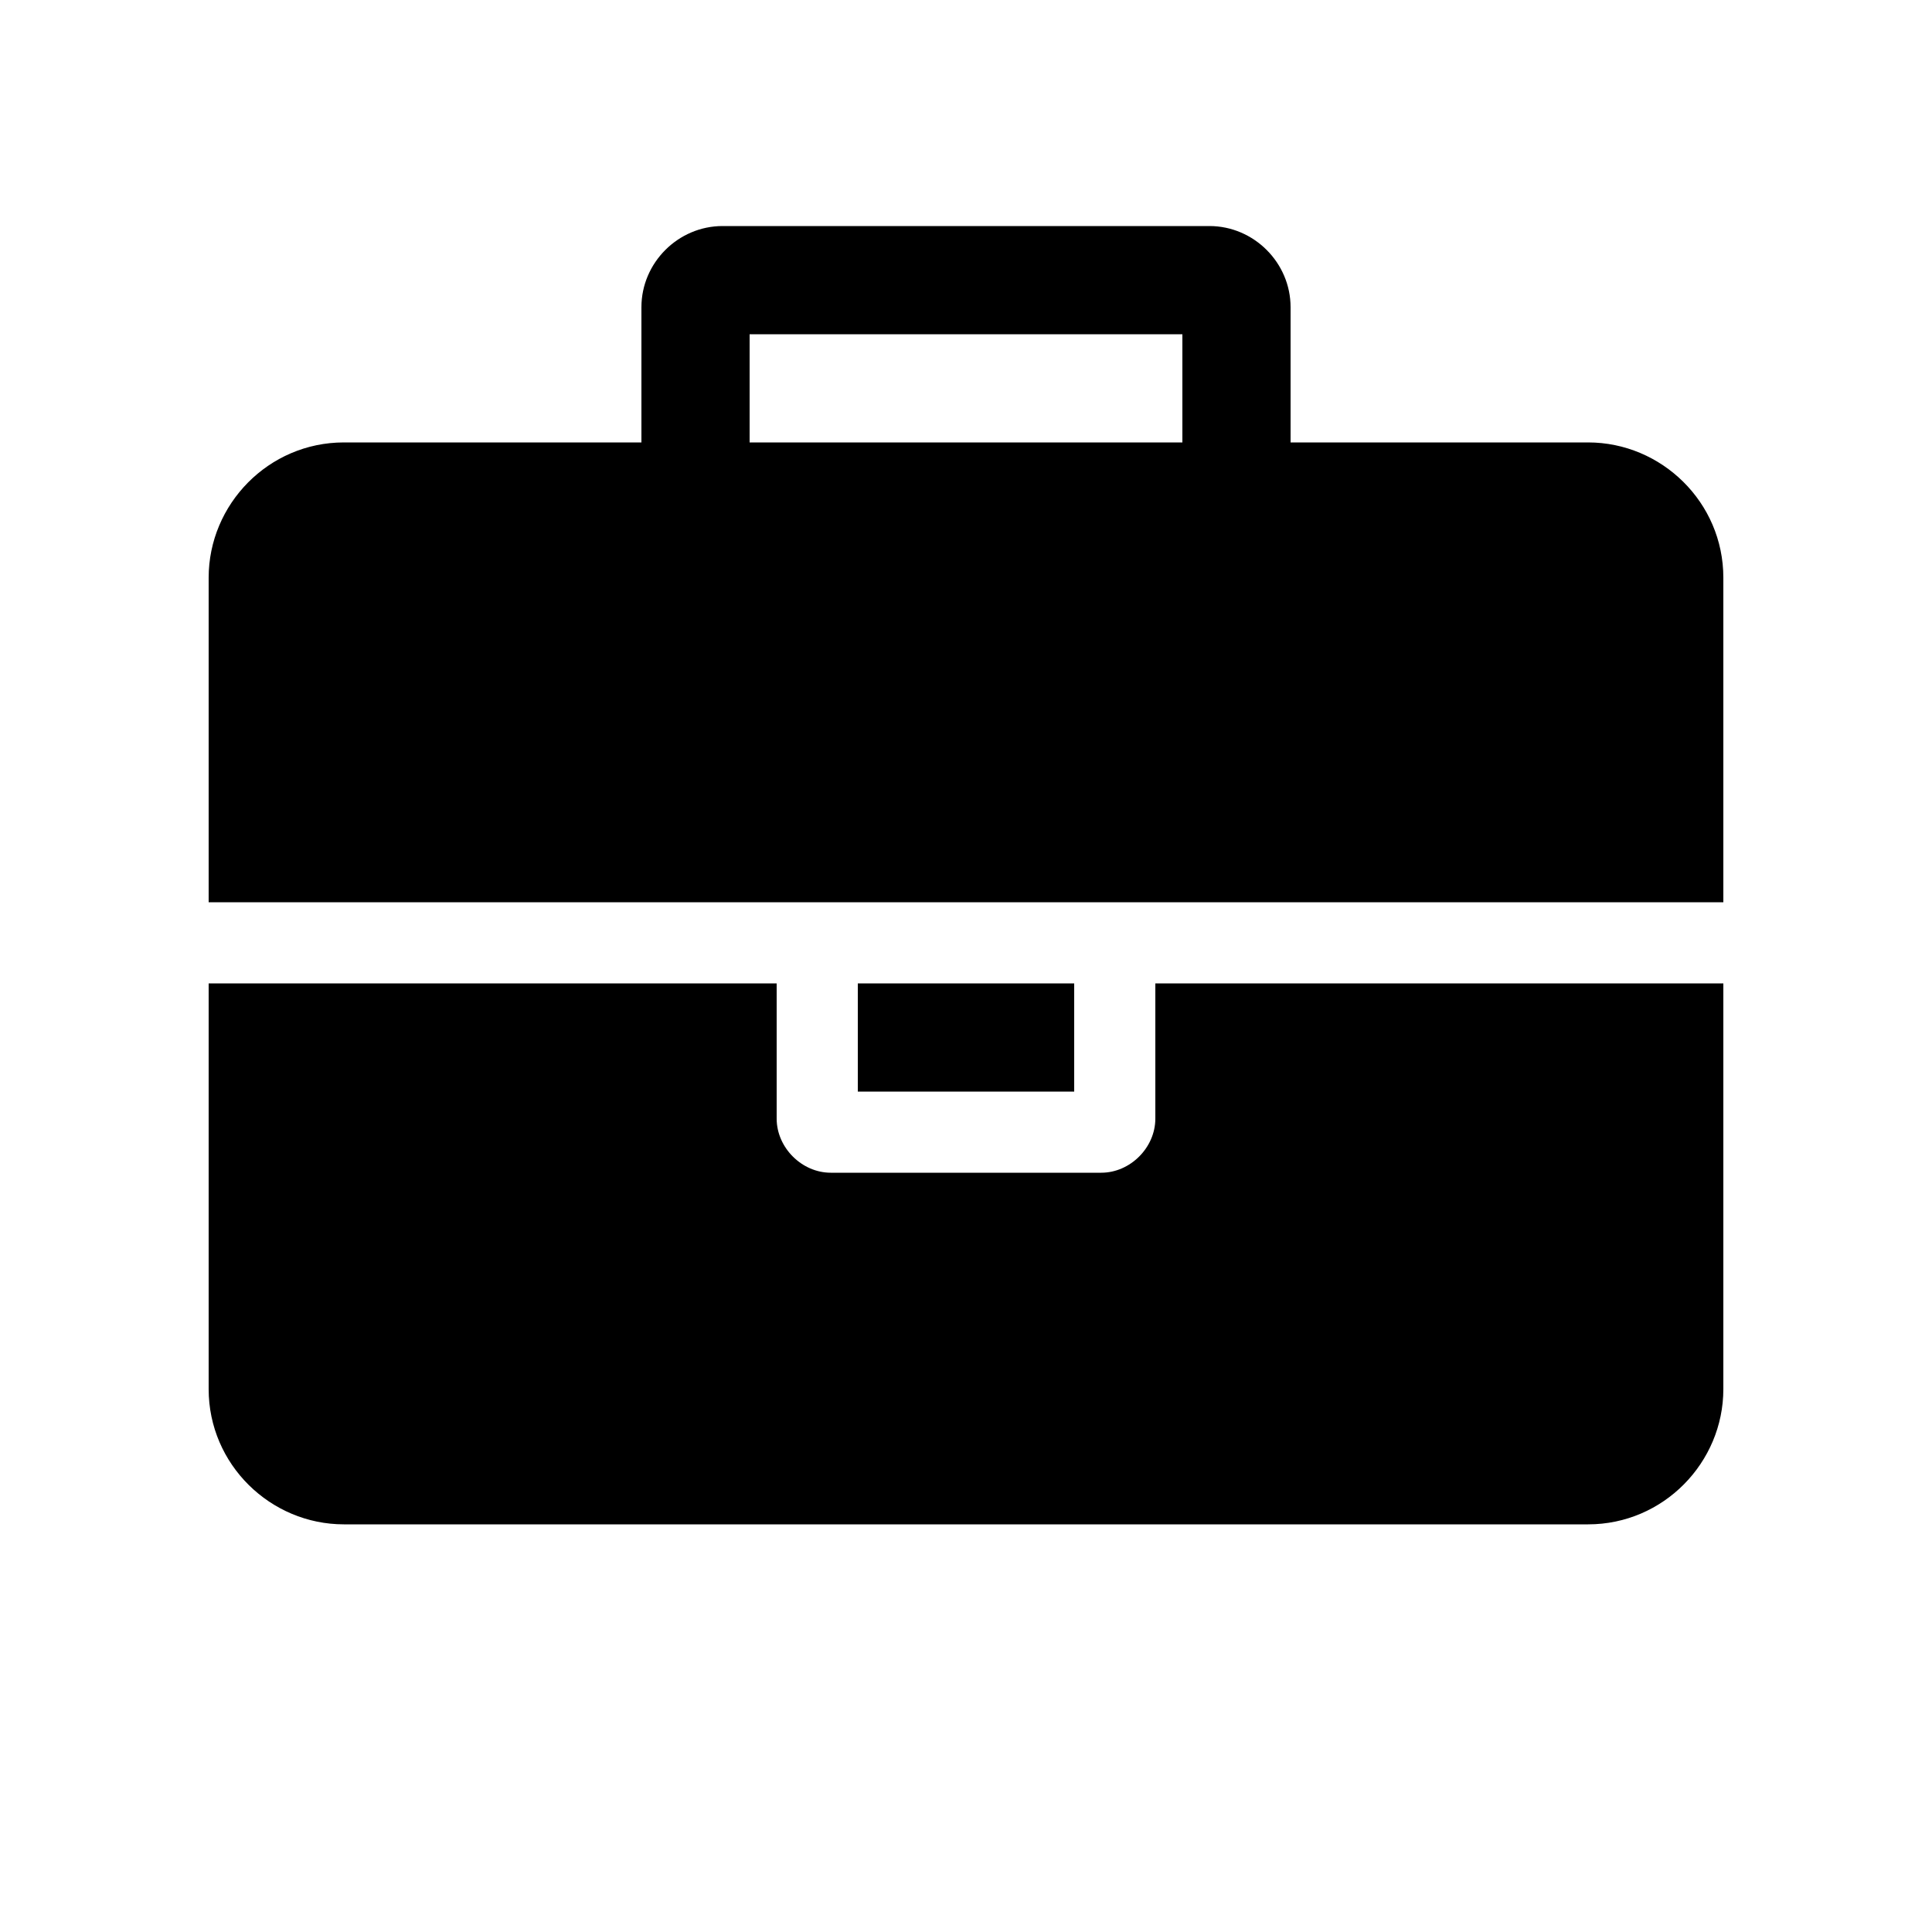 <svg version="1.1"
	xmlns="http://www.w3.org/2000/svg"
	viewBox="0 0 100 100">
	<path d="M89.2,46.7H10.8V29.9c0-3.8,3.1-7,7-7h15.4v-7c0-2.3,1.9-4.2,4.2-4.2h25.2c2.3,0,4.2,1.9,4.2,4.2v7h15.4c3.8,0,7,3.1,7,7
		V46.7z M89.2,71.9c0,3.8-3.1,7-7,7H17.8c-3.8,0-7-3.1-7-7v-21h29.4v7c0,1.5,1.3,2.8,2.8,2.8h14c1.5,0,2.8-1.3,2.8-2.8v-7h29.4V71.9
		z M61.2,22.9v-5.6H38.8v5.6H61.2z M55.6,56.5H44.4v-5.6h11.2V56.5z"/>
</svg>
